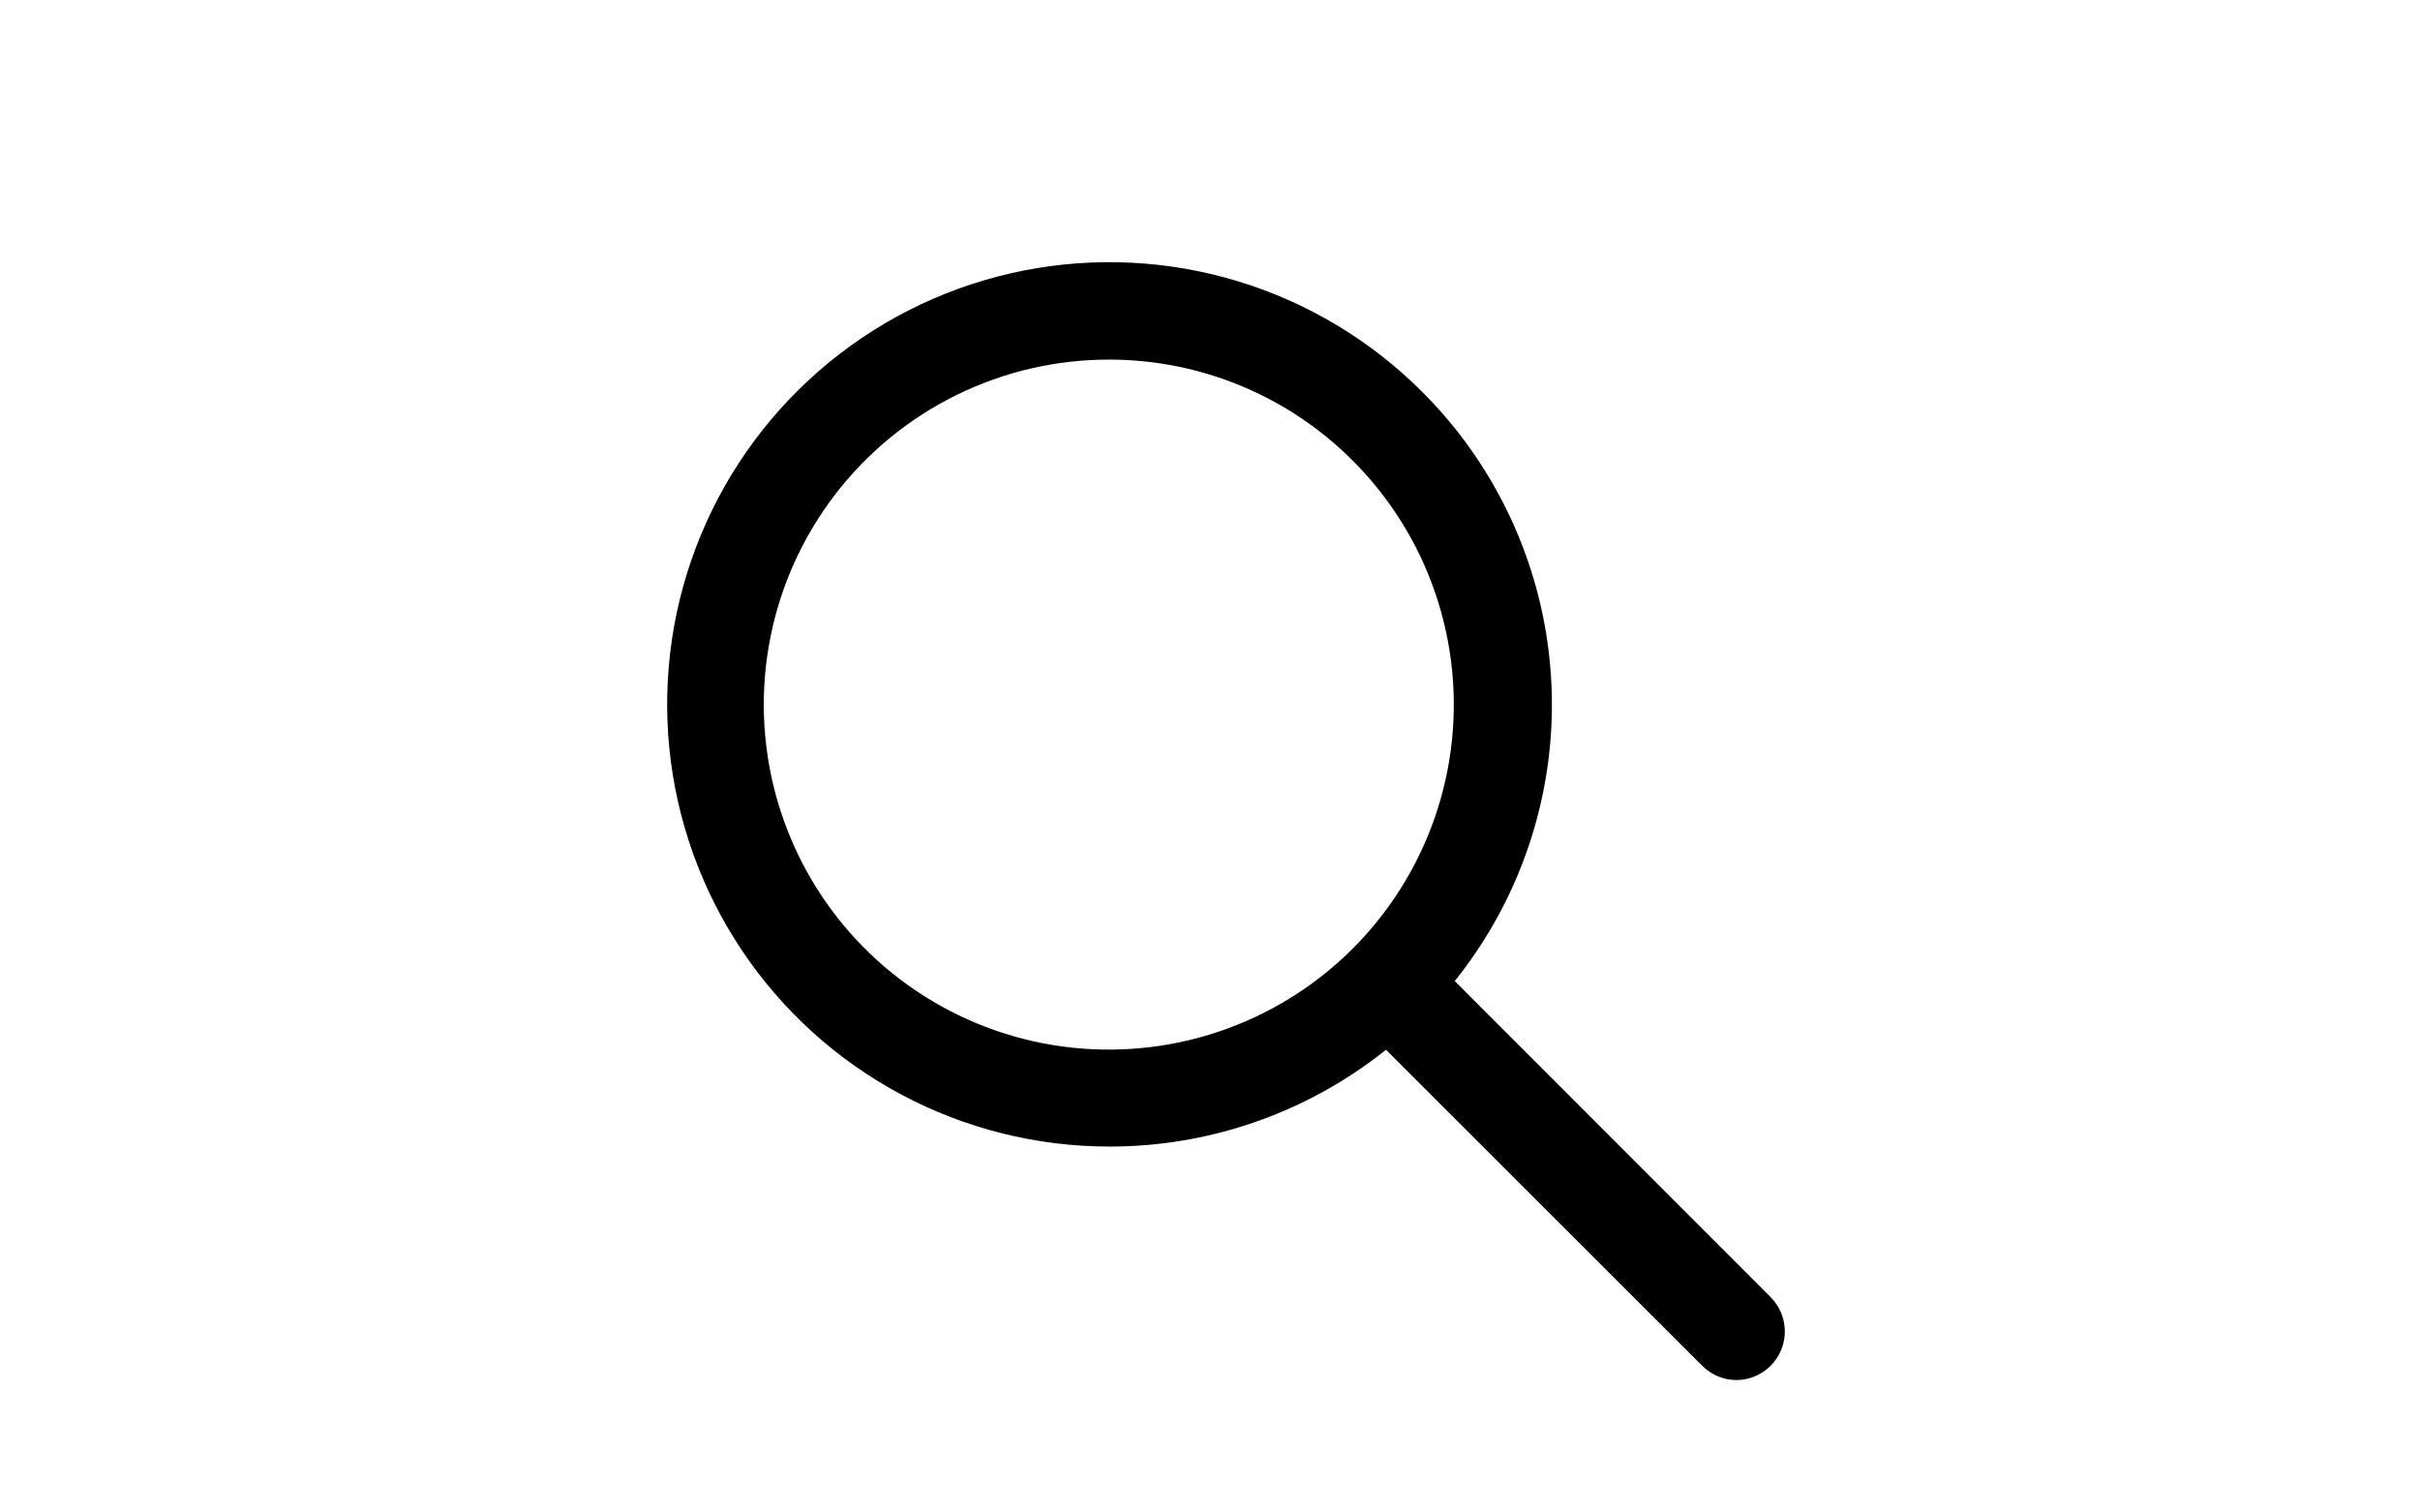 <svg xmlns="http://www.w3.org/2000/svg" xmlns:xlink="http://www.w3.org/1999/xlink" width="1280" zoomAndPan="magnify" viewBox="0 0 960 600" height="800" preserveAspectRatio="xMidYMid meet" version="1.0"><defs><clipPath id="9aa89b5a1d"><path d="M 531 370 L 709 370 L 709 547.461 L 531 547.461 Z M 531 370 " clip-rule="nonzero"/></clipPath></defs><path fill="#000000" d="M 440.156 454.836 C 436.566 454.836 432.98 454.73 429.398 454.512 C 425.812 454.293 422.242 453.965 418.676 453.527 C 415.113 453.09 411.566 452.543 408.039 451.887 C 404.508 451.23 401 450.469 397.52 449.598 C 394.035 448.727 390.582 447.75 387.16 446.664 C 383.738 445.582 380.352 444.395 377 443.105 C 373.652 441.812 370.344 440.422 367.078 438.93 C 363.816 437.434 360.598 435.84 357.434 434.148 C 354.266 432.457 351.152 430.672 348.098 428.789 C 345.039 426.906 342.043 424.934 339.109 422.867 C 336.172 420.801 333.301 418.645 330.5 416.402 C 327.695 414.16 324.965 411.836 322.301 409.426 C 319.641 407.012 317.059 404.523 314.551 401.957 C 312.043 399.387 309.617 396.742 307.27 394.023 C 304.926 391.309 302.664 388.52 300.488 385.664 C 298.316 382.805 296.23 379.887 294.234 376.902 C 292.242 373.918 290.34 370.875 288.531 367.773 C 286.723 364.672 285.012 361.516 283.398 358.309 C 281.781 355.102 280.266 351.852 278.852 348.551 C 277.438 345.25 276.125 341.91 274.914 338.531 C 273.707 335.152 272.602 331.738 271.602 328.289 C 270.602 324.84 269.707 321.367 268.922 317.863 C 268.133 314.359 267.453 310.836 266.883 307.293 C 266.312 303.746 265.852 300.188 265.5 296.617 C 265.148 293.043 264.906 289.465 264.773 285.875 C 264.641 282.289 264.621 278.699 264.707 275.109 C 264.797 271.523 264.996 267.938 265.305 264.363 C 265.609 260.785 266.027 257.223 266.555 253.672 C 267.082 250.117 267.719 246.586 268.461 243.074 C 269.207 239.562 270.055 236.078 271.016 232.617 C 271.973 229.156 273.035 225.73 274.203 222.336 C 275.371 218.941 276.641 215.586 278.016 212.27 C 279.391 208.953 280.867 205.68 282.441 202.453 C 284.016 199.227 285.688 196.055 287.457 192.93 C 289.23 189.805 291.094 186.742 293.051 183.73 C 295.008 180.723 297.059 177.777 299.199 174.895 C 301.336 172.012 303.562 169.195 305.875 166.449 C 308.188 163.703 310.582 161.031 313.055 158.43 C 315.531 155.832 318.086 153.309 320.715 150.867 C 323.348 148.422 326.051 146.062 328.828 143.789 C 331.602 141.512 334.445 139.32 337.355 137.219 C 340.266 135.117 343.238 133.105 346.273 131.188 C 349.305 129.266 352.395 127.441 355.539 125.711 C 358.688 123.98 361.883 122.348 365.129 120.816 C 368.375 119.281 371.664 117.848 374.996 116.516 C 378.332 115.184 381.703 113.957 385.113 112.832 C 388.523 111.707 391.961 110.688 395.434 109.773 C 398.906 108.859 402.402 108.055 405.926 107.355 C 409.445 106.656 412.984 106.066 416.543 105.586 C 420.102 105.102 423.668 104.73 427.25 104.469 C 430.832 104.207 434.414 104.055 438.004 104.012 C 441.594 103.969 445.184 104.039 448.77 104.215 C 452.355 104.395 455.93 104.68 459.5 105.078 C 463.066 105.477 466.621 105.984 470.156 106.598 C 473.695 107.215 477.207 107.938 480.699 108.77 C 484.191 109.602 487.656 110.539 491.09 111.582 C 494.527 112.625 497.926 113.773 501.289 115.027 C 504.656 116.281 507.977 117.637 511.258 119.094 C 514.539 120.551 517.773 122.105 520.957 123.762 C 524.145 125.418 527.277 127.168 530.355 129.016 C 533.434 130.863 536.453 132.805 539.41 134.836 C 542.371 136.871 545.262 138.992 548.09 141.203 C 550.922 143.414 553.68 145.707 556.367 148.09 C 559.055 150.469 561.668 152.93 564.203 155.469 C 567.25 158.512 570.184 161.664 572.996 164.926 C 575.812 168.184 578.504 171.543 581.074 175.004 C 583.641 178.461 586.078 182.012 588.383 185.648 C 590.691 189.285 592.859 193.004 594.891 196.805 C 596.926 200.602 598.812 204.469 600.562 208.406 C 602.309 212.344 603.906 216.34 605.359 220.395 C 606.812 224.453 608.113 228.555 609.266 232.707 C 610.414 236.855 611.41 241.047 612.25 245.27 C 613.094 249.496 613.777 253.746 614.305 258.02 C 614.832 262.293 615.203 266.582 615.414 270.887 C 615.629 275.188 615.68 279.492 615.574 283.801 C 615.469 288.105 615.207 292.402 614.785 296.688 C 614.363 300.977 613.785 305.242 613.047 309.484 C 612.312 313.73 611.418 317.941 610.371 322.121 C 609.324 326.297 608.125 330.434 606.773 334.523 C 605.422 338.613 603.922 342.648 602.273 346.629 C 600.625 350.605 598.832 354.52 596.895 358.367 C 594.957 362.215 592.883 365.984 590.664 369.68 C 588.449 373.375 586.102 376.98 583.621 380.504 C 581.141 384.023 578.531 387.449 575.797 390.777 C 573.062 394.109 570.211 397.332 567.242 400.449 C 564.27 403.57 561.188 406.574 557.992 409.465 C 554.801 412.359 551.508 415.129 548.109 417.777 C 544.711 420.426 541.223 422.945 537.641 425.336 C 534.055 427.727 530.391 429.984 526.641 432.105 C 522.891 434.227 519.07 436.207 515.176 438.047 C 511.281 439.887 507.32 441.578 503.301 443.129 C 499.281 444.676 495.211 446.074 491.086 447.32 C 486.965 448.57 482.801 449.664 478.598 450.605 C 474.395 451.543 470.16 452.328 465.898 452.957 C 461.637 453.586 457.359 454.059 453.062 454.371 C 448.766 454.684 444.465 454.84 440.156 454.836 Z M 440.156 142.648 C 437.543 142.645 434.93 142.711 432.32 142.855 C 429.707 143 427.102 143.219 424.504 143.512 C 421.906 143.805 419.32 144.172 416.742 144.613 C 414.164 145.055 411.602 145.57 409.055 146.16 C 406.504 146.746 403.977 147.41 401.465 148.141 C 398.957 148.875 396.469 149.68 394.004 150.555 C 391.543 151.43 389.105 152.379 386.695 153.395 C 384.285 154.41 381.906 155.492 379.559 156.645 C 377.211 157.797 374.898 159.016 372.621 160.297 C 370.344 161.582 368.105 162.93 365.906 164.344 C 363.703 165.758 361.547 167.23 359.43 168.77 C 357.316 170.305 355.246 171.902 353.219 173.555 C 351.195 175.211 349.219 176.922 347.293 178.691 C 345.367 180.461 343.492 182.281 341.672 184.156 C 339.852 186.031 338.082 187.961 336.371 189.938 C 334.66 191.914 333.008 193.938 331.41 196.008 C 329.816 198.082 328.281 200.195 326.809 202.355 C 325.332 204.516 323.922 206.715 322.574 208.957 C 321.227 211.199 319.941 213.477 318.727 215.789 C 317.508 218.105 316.359 220.449 315.273 222.832 C 314.191 225.211 313.18 227.621 312.234 230.059 C 311.289 232.496 310.414 234.961 309.609 237.449 C 308.809 239.938 308.074 242.445 307.414 244.977 C 306.754 247.508 306.168 250.055 305.656 252.617 C 305.141 255.18 304.699 257.758 304.336 260.348 C 303.969 262.938 303.676 265.535 303.461 268.141 C 303.242 270.746 303.098 273.355 303.031 275.969 C 302.965 278.582 302.973 281.195 303.055 283.812 C 303.137 286.426 303.293 289.035 303.523 291.637 C 303.754 294.242 304.062 296.84 304.441 299.426 C 304.82 302.012 305.277 304.586 305.805 307.148 C 306.332 309.707 306.934 312.254 307.605 314.777 C 308.281 317.305 309.027 319.812 309.844 322.293 C 310.66 324.777 311.547 327.238 312.508 329.672 C 313.465 332.102 314.492 334.508 315.59 336.879 C 316.684 339.254 317.848 341.594 319.078 343.902 C 320.309 346.211 321.602 348.48 322.965 350.715 C 324.324 352.945 325.746 355.141 327.234 357.293 C 328.719 359.441 330.266 361.551 331.871 363.613 C 333.48 365.676 335.145 367.691 336.867 369.66 C 338.59 371.625 340.367 373.543 342.199 375.41 C 344.031 377.273 345.914 379.086 347.848 380.844 C 349.785 382.602 351.77 384.305 353.805 385.945 C 355.836 387.59 357.918 389.176 360.039 390.699 C 362.164 392.227 364.332 393.688 366.539 395.09 C 368.746 396.488 370.992 397.824 373.277 399.098 C 375.562 400.367 377.883 401.574 380.234 402.715 C 382.59 403.852 384.973 404.922 387.391 405.926 C 389.805 406.926 392.246 407.859 394.715 408.723 C 397.184 409.586 399.676 410.375 402.188 411.094 C 404.703 411.816 407.234 412.461 409.785 413.035 C 412.336 413.609 414.902 414.109 417.484 414.539 C 420.062 414.965 422.652 415.32 425.254 415.598 C 427.852 415.875 430.457 416.082 433.07 416.211 C 435.68 416.34 438.293 416.395 440.91 416.375 C 443.523 416.355 446.137 416.258 448.746 416.09 C 451.355 415.918 453.957 415.676 456.555 415.355 C 459.148 415.035 461.73 414.645 464.305 414.176 C 466.879 413.707 469.434 413.168 471.977 412.555 C 474.52 411.941 477.043 411.254 479.543 410.496 C 482.047 409.738 484.523 408.91 486.98 408.008 C 489.434 407.109 491.863 406.137 494.262 405.098 C 496.66 404.059 499.027 402.953 501.363 401.777 C 503.699 400.602 506 399.359 508.266 398.051 C 510.531 396.746 512.754 395.375 514.941 393.941 C 517.129 392.504 519.27 391.008 521.371 389.453 C 523.473 387.895 525.527 386.277 527.535 384.602 C 529.543 382.926 531.5 381.195 533.41 379.406 C 535.316 377.621 537.172 375.781 538.977 373.887 C 540.777 371.992 542.527 370.047 544.219 368.055 C 545.91 366.059 547.543 364.02 549.117 361.934 C 550.691 359.844 552.207 357.715 553.656 355.539 C 555.109 353.363 556.5 351.148 557.824 348.895 C 559.152 346.641 560.41 344.352 561.605 342.027 C 562.801 339.699 563.926 337.34 564.984 334.949 C 566.043 332.559 567.035 330.141 567.953 327.691 C 568.875 325.246 569.727 322.773 570.504 320.277 C 571.281 317.781 571.988 315.266 572.625 312.727 C 573.258 310.191 573.82 307.637 574.309 305.07 C 574.797 302.5 575.211 299.918 575.551 297.328 C 575.891 294.734 576.156 292.133 576.348 289.527 C 576.539 286.918 576.656 284.309 576.699 281.691 C 576.738 279.078 576.707 276.465 576.598 273.852 C 576.488 271.238 576.309 268.633 576.051 266.031 C 575.793 263.426 575.461 260.836 575.055 258.25 C 574.648 255.668 574.168 253.098 573.613 250.543 C 573.059 247.988 572.434 245.449 571.734 242.93 C 571.035 240.41 570.266 237.914 569.422 235.438 C 568.582 232.961 567.668 230.512 566.688 228.09 C 565.703 225.664 564.652 223.273 563.535 220.91 C 562.414 218.547 561.227 216.219 559.973 213.922 C 558.723 211.629 557.402 209.371 556.02 207.152 C 554.637 204.93 553.191 202.754 551.684 200.617 C 550.18 198.48 548.609 196.387 546.984 194.34 C 545.355 192.293 543.672 190.297 541.93 188.344 C 540.188 186.395 538.391 184.496 536.543 182.648 C 533.383 179.492 530.082 176.496 526.629 173.66 C 523.18 170.828 519.598 168.168 515.887 165.688 C 512.176 163.203 508.352 160.91 504.414 158.801 C 500.477 156.695 496.449 154.785 492.324 153.074 C 488.199 151.363 484 149.855 479.73 148.559 C 475.457 147.258 471.133 146.172 466.754 145.297 C 462.375 144.422 457.965 143.762 453.52 143.32 C 449.078 142.879 444.621 142.656 440.156 142.648 Z M 440.156 142.648 " fill-opacity="1" fill-rule="nonzero"/><g clip-path="url(#9aa89b5a1d)"><path fill="#000000" d="M 688.828 547.461 C 687.562 547.457 686.312 547.328 685.074 547.074 C 683.836 546.824 682.633 546.453 681.469 545.969 C 680.301 545.48 679.195 544.883 678.145 544.176 C 677.098 543.473 676.129 542.672 675.238 541.773 L 536.926 403.559 C 536.48 403.113 536.055 402.645 535.656 402.156 C 535.254 401.668 534.879 401.164 534.527 400.637 C 534.176 400.113 533.852 399.57 533.555 399.016 C 533.258 398.457 532.988 397.887 532.746 397.305 C 532.504 396.719 532.293 396.125 532.109 395.52 C 531.926 394.918 531.77 394.305 531.648 393.684 C 531.523 393.066 531.434 392.441 531.371 391.812 C 531.309 391.184 531.277 390.555 531.277 389.922 C 531.277 389.289 531.309 388.66 531.371 388.031 C 531.434 387.402 531.523 386.777 531.648 386.16 C 531.77 385.539 531.926 384.926 532.109 384.324 C 532.293 383.719 532.504 383.125 532.746 382.539 C 532.988 381.957 533.258 381.387 533.555 380.828 C 533.852 380.273 534.176 379.73 534.527 379.207 C 534.879 378.68 535.254 378.176 535.656 377.688 C 536.055 377.199 536.48 376.73 536.926 376.285 C 537.375 375.836 537.84 375.414 538.328 375.012 C 538.816 374.613 539.324 374.234 539.848 373.887 C 540.375 373.535 540.914 373.211 541.473 372.91 C 542.031 372.613 542.602 372.344 543.184 372.102 C 543.766 371.859 544.363 371.648 544.965 371.465 C 545.57 371.281 546.184 371.129 546.801 371.004 C 547.422 370.883 548.047 370.789 548.676 370.727 C 549.305 370.664 549.934 370.633 550.566 370.633 C 551.195 370.633 551.828 370.664 552.457 370.727 C 553.082 370.789 553.707 370.883 554.328 371.004 C 554.945 371.129 555.559 371.281 556.164 371.465 C 556.77 371.648 557.363 371.859 557.945 372.102 C 558.531 372.344 559.102 372.613 559.656 372.91 C 560.215 373.211 560.754 373.535 561.281 373.887 C 561.805 374.234 562.312 374.613 562.801 375.012 C 563.289 375.414 563.758 375.836 564.203 376.285 L 702.418 514.594 C 703.082 515.266 703.695 515.98 704.258 516.738 C 704.82 517.5 705.32 518.297 705.766 519.133 C 706.211 519.969 706.59 520.828 706.906 521.719 C 707.223 522.609 707.473 523.52 707.656 524.445 C 707.84 525.371 707.953 526.309 708 527.254 C 708.047 528.195 708.023 529.137 707.93 530.078 C 707.836 531.02 707.676 531.949 707.445 532.863 C 707.215 533.781 706.922 534.676 706.559 535.551 C 706.199 536.422 705.777 537.266 705.289 538.078 C 704.805 538.887 704.266 539.66 703.664 540.391 C 703.066 541.121 702.418 541.805 701.719 542.441 C 701.02 543.078 700.277 543.66 699.496 544.188 C 698.711 544.715 697.891 545.18 697.039 545.586 C 696.184 545.992 695.305 546.336 694.402 546.613 C 693.5 546.891 692.582 547.098 691.645 547.242 C 690.711 547.383 689.773 547.457 688.828 547.461 Z M 688.828 547.461 " fill-opacity="1" fill-rule="nonzero"/></g></svg>